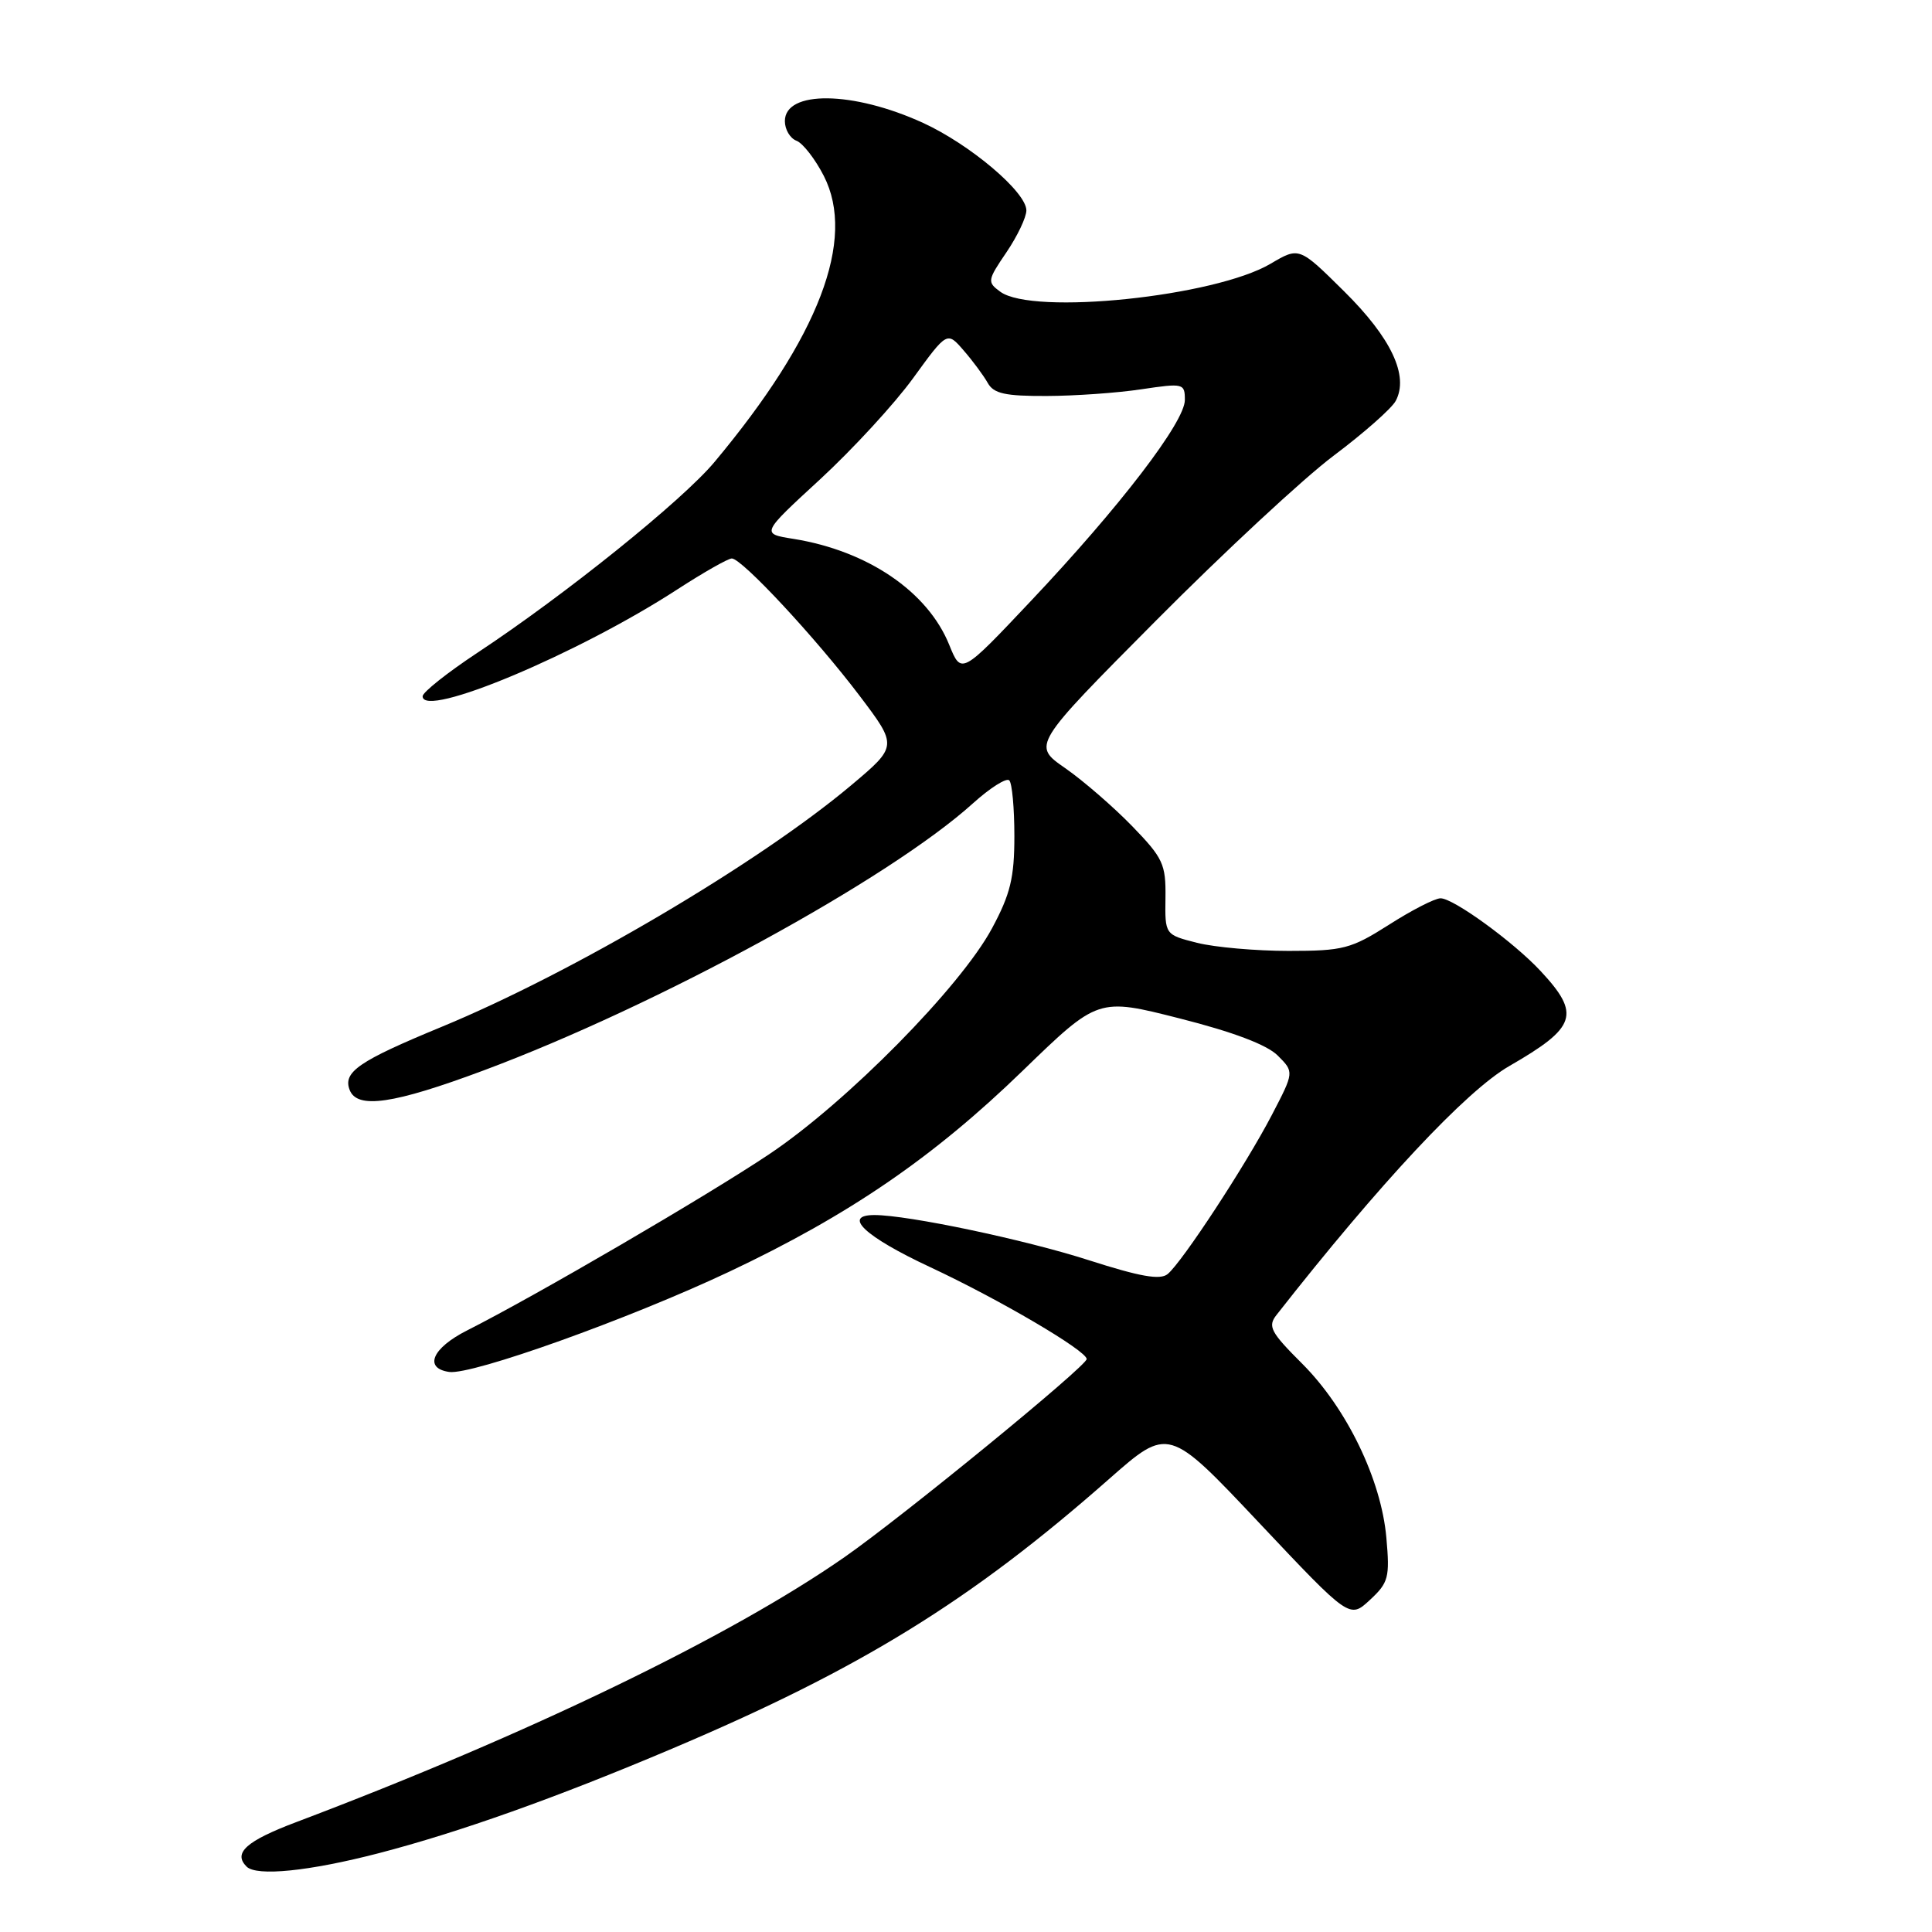 <?xml version="1.0" encoding="UTF-8" standalone="no"?>
<!DOCTYPE svg PUBLIC "-//W3C//DTD SVG 1.1//EN" "http://www.w3.org/Graphics/SVG/1.1/DTD/svg11.dtd" >
<svg xmlns="http://www.w3.org/2000/svg" xmlns:xlink="http://www.w3.org/1999/xlink" version="1.1" viewBox="0 0 256 256">
 <g >
 <path fill="currentColor"
d=" M 50.18 245.56 C 60.87 242.78 73.71 238.21 89.00 231.73 C 114.04 221.13 128.62 212.13 146.93 196.00 C 154.83 189.04 154.83 189.04 166.83 201.77 C 178.83 214.50 178.83 214.50 181.52 212.00 C 183.99 209.71 184.17 209.03 183.70 203.75 C 183.02 196.05 178.45 186.61 172.57 180.72 C 168.35 176.51 167.95 175.75 169.15 174.23 C 182.84 156.77 194.27 144.55 200.00 141.25 C 208.91 136.12 209.48 134.40 204.14 128.67 C 200.55 124.81 192.54 118.99 190.87 119.03 C 190.11 119.04 187.05 120.61 184.05 122.53 C 179.01 125.73 177.99 126.00 170.74 126.00 C 166.42 126.00 160.97 125.52 158.62 124.93 C 154.36 123.85 154.36 123.85 154.43 118.97 C 154.49 114.50 154.12 113.70 150.00 109.45 C 147.53 106.91 143.54 103.45 141.14 101.78 C 136.77 98.75 136.77 98.75 153.14 82.27 C 162.14 73.21 172.75 63.35 176.73 60.37 C 180.70 57.39 184.40 54.13 184.94 53.12 C 186.71 49.80 184.36 44.79 178.09 38.59 C 172.15 32.71 172.15 32.71 168.37 34.94 C 160.98 39.31 136.86 41.81 132.55 38.66 C 130.79 37.38 130.83 37.15 133.36 33.43 C 134.81 31.29 136.00 28.79 136.00 27.88 C 136.00 25.45 128.54 19.14 122.30 16.28 C 113.04 12.04 104.00 11.93 104.00 16.05 C 104.00 17.16 104.69 18.33 105.54 18.65 C 106.39 18.98 108.02 21.08 109.16 23.31 C 113.46 31.74 108.53 44.64 94.68 61.21 C 90.42 66.32 74.88 78.82 63.25 86.50 C 59.26 89.14 56.00 91.73 56.00 92.26 C 56.00 95.29 76.64 86.63 89.78 78.08 C 93.24 75.84 96.47 74.00 96.97 74.00 C 98.30 74.00 108.08 84.51 113.89 92.18 C 118.95 98.87 118.95 98.87 112.73 104.10 C 100.45 114.40 75.87 128.90 58.50 136.07 C 47.53 140.60 45.42 142.05 46.33 144.42 C 47.32 147.00 52.15 146.29 64.10 141.83 C 87.16 133.22 117.81 116.49 128.94 106.43 C 131.20 104.39 133.36 103.03 133.73 103.40 C 134.11 103.77 134.41 107.10 134.41 110.79 C 134.41 116.31 133.88 118.48 131.45 123.00 C 127.28 130.77 112.18 146.08 101.92 152.94 C 93.63 158.49 70.94 171.72 61.89 176.29 C 57.27 178.62 56.11 181.30 59.52 181.79 C 62.53 182.22 83.33 174.78 96.60 168.52 C 112.46 161.03 123.64 153.39 135.50 141.89 C 145.50 132.20 145.50 132.20 156.32 134.95 C 163.39 136.74 167.89 138.44 169.31 139.87 C 171.49 142.05 171.49 142.05 168.51 147.77 C 165.06 154.39 156.66 167.21 154.72 168.82 C 153.73 169.64 151.05 169.16 144.23 166.97 C 135.80 164.26 120.32 161.00 115.87 161.00 C 111.55 161.00 114.60 163.86 123.25 167.90 C 132.45 172.20 143.97 178.97 143.99 180.08 C 144.01 181.00 119.57 200.99 111.90 206.33 C 96.77 216.87 69.92 229.85 39.25 241.44 C 32.63 243.94 30.86 245.52 32.67 247.33 C 33.99 248.66 40.97 247.95 50.18 245.56 Z  M 125.78 85.45 C 122.93 78.39 114.97 72.98 105.12 71.40 C 100.83 70.72 100.83 70.72 108.67 63.51 C 112.97 59.54 118.53 53.51 121.00 50.10 C 125.50 43.90 125.50 43.90 127.70 46.45 C 128.91 47.84 130.34 49.78 130.88 50.74 C 131.67 52.16 133.19 52.49 138.68 52.47 C 142.43 52.46 148.09 52.06 151.25 51.58 C 156.82 50.75 157.00 50.80 157.00 53.00 C 157.00 55.91 148.38 67.16 136.60 79.63 C 127.38 89.40 127.38 89.40 125.78 85.45 Z "/>
</g>
</svg>
